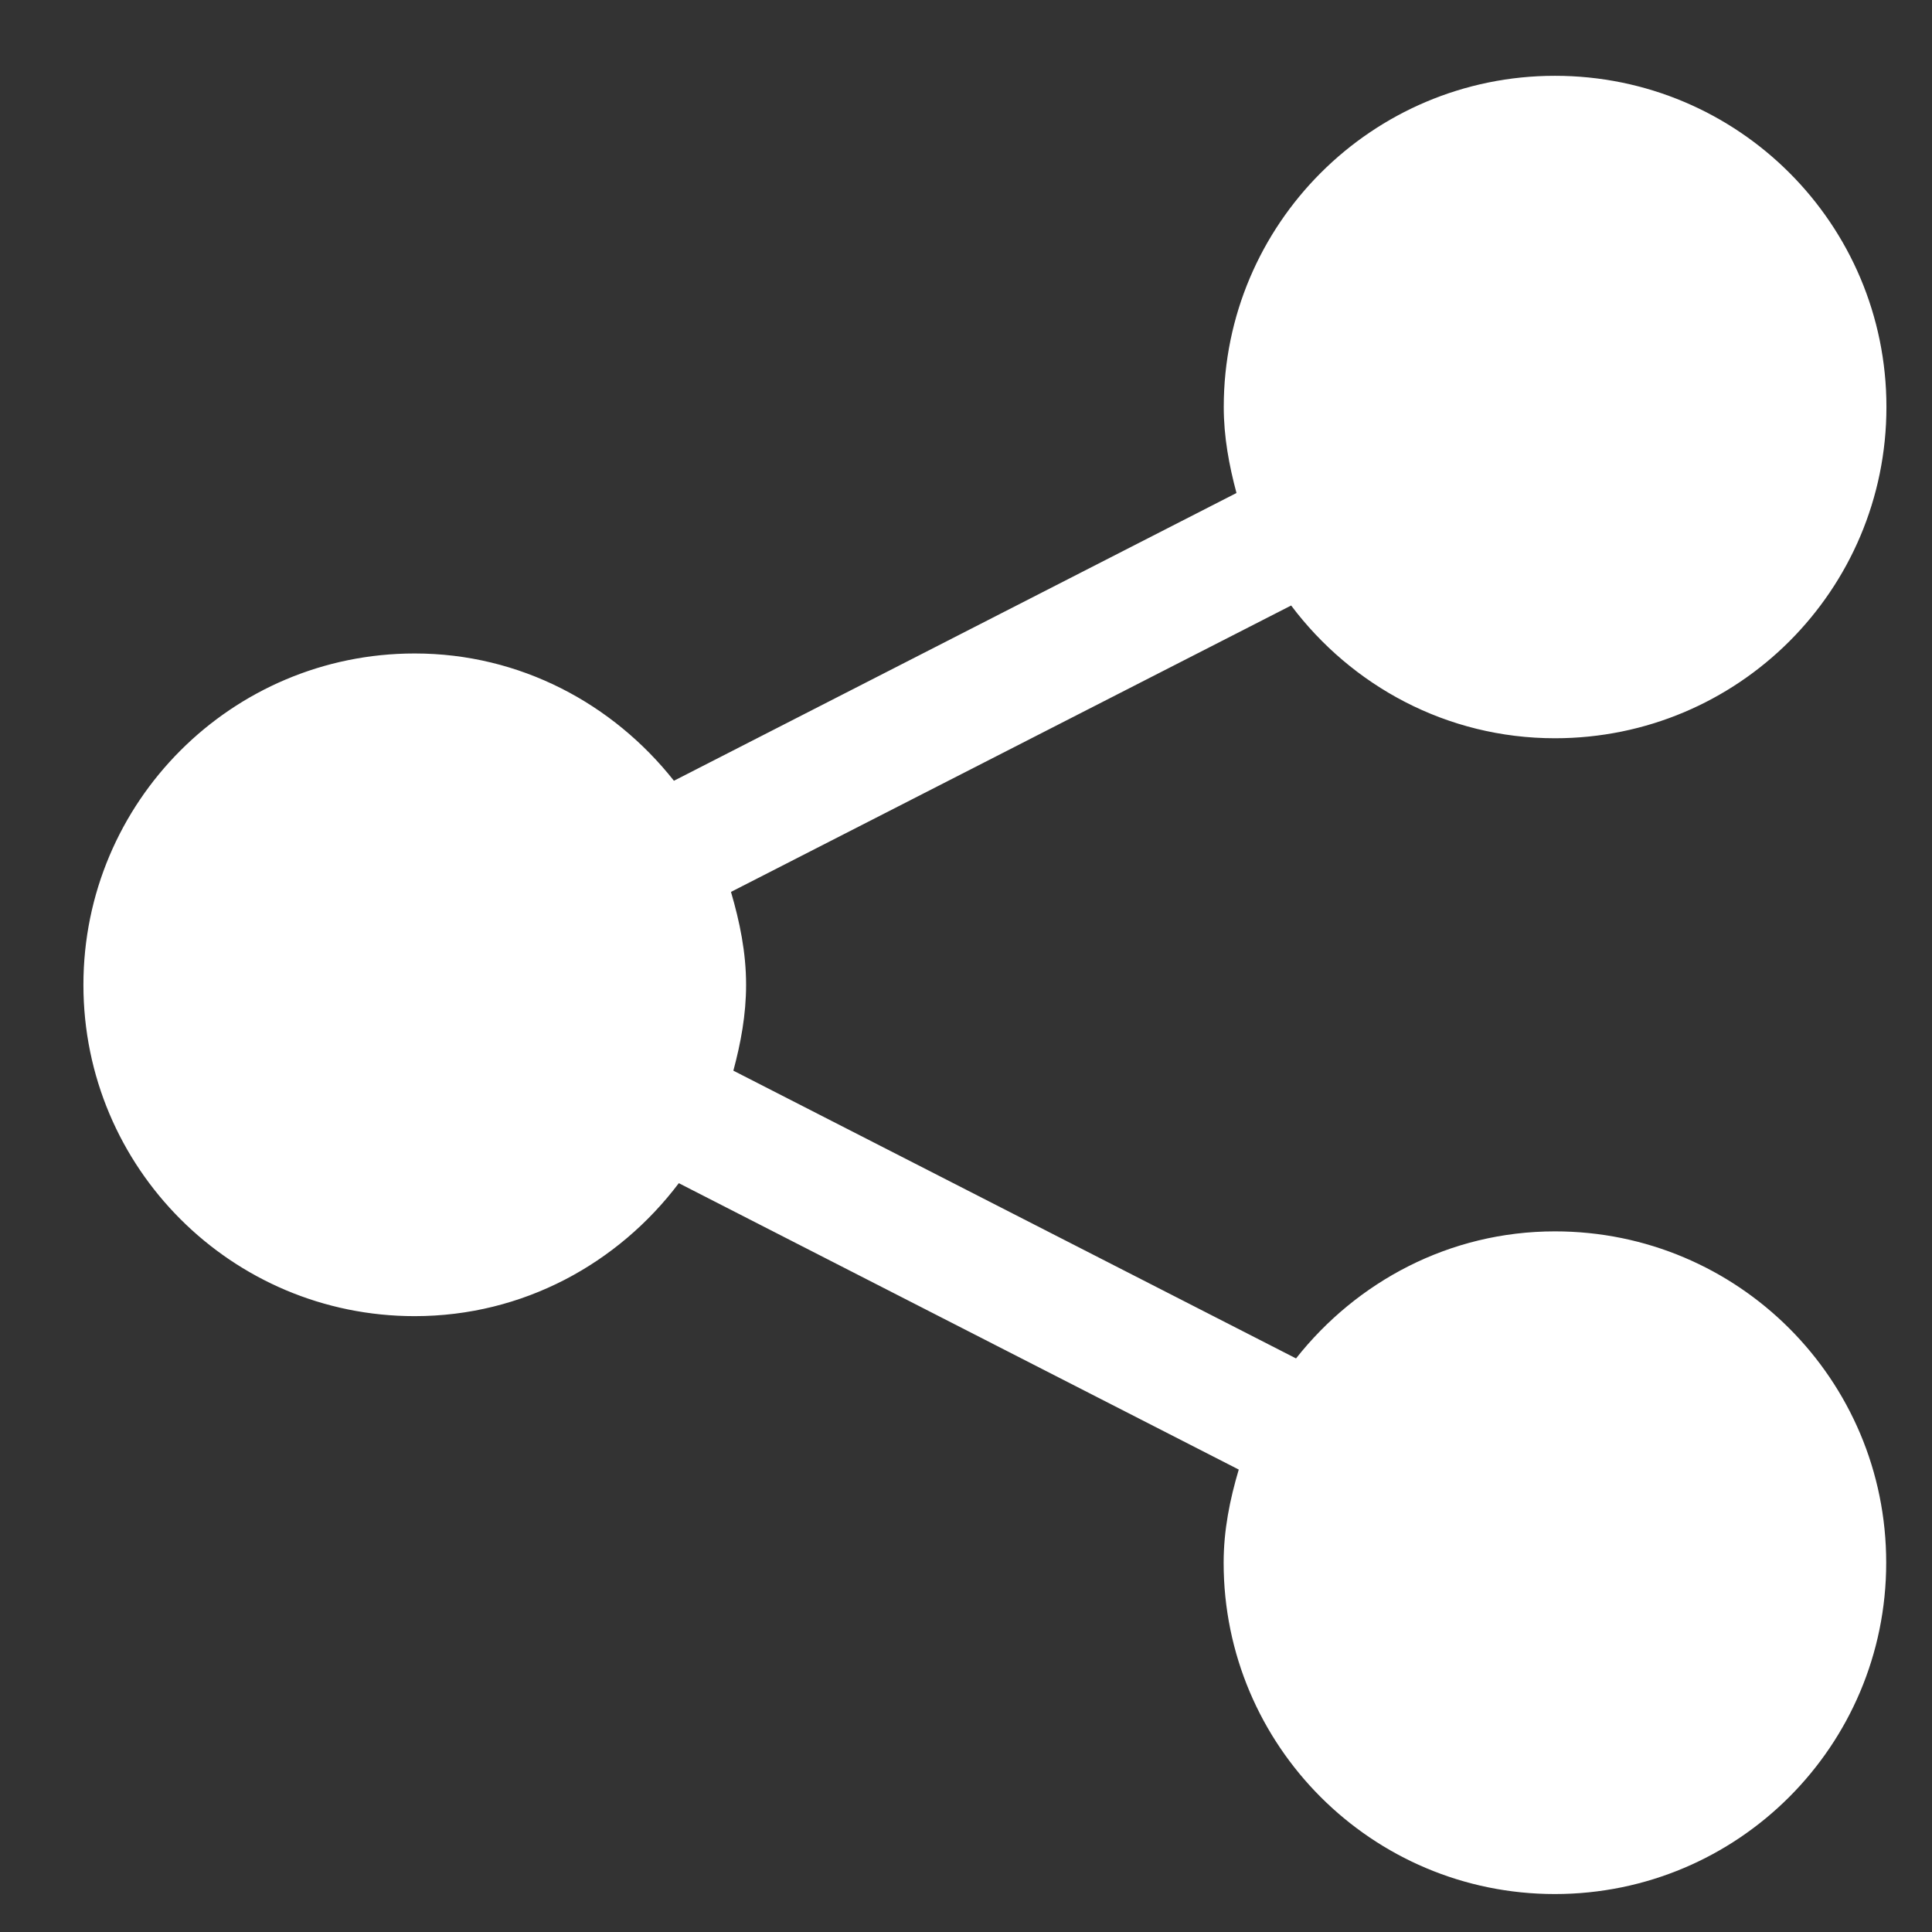 <svg width="17" height="17" viewBox="0 0 17 17" fill="none" xmlns="http://www.w3.org/2000/svg">
<rect x="0" y="0" width="17" height="17" fill="#333333" stroke="none"/>
<g clip-path="url(#clip0_673_13862)">
<path d="M13.682 10.835C12.755 10.835 11.938 11.277 11.404 11.953L6.453 9.421C6.518 9.179 6.565 8.929 6.565 8.666C6.565 8.38 6.509 8.111 6.432 7.848L11.361 5.328C11.892 6.034 12.73 6.496 13.682 6.496C15.295 6.496 16.599 5.192 16.599 3.581C16.599 1.972 15.295 0.667 13.682 0.667C12.074 0.667 10.768 1.972 10.768 3.581C10.768 3.845 10.815 4.095 10.88 4.338L5.93 6.87C5.395 6.193 4.577 5.75 3.649 5.75C2.038 5.75 0.734 7.056 0.734 8.666C0.734 10.276 2.038 11.581 3.649 11.581C4.602 11.581 5.439 11.118 5.973 10.411L10.9 12.931C10.822 13.193 10.767 13.464 10.767 13.751C10.767 15.361 12.072 16.666 13.681 16.666C15.293 16.666 16.597 15.361 16.597 13.751C16.598 12.14 15.294 10.835 13.682 10.835Z" fill="white" style="fill:white;fill-opacity:1;"/>
</g>
<defs>
<clipPath id="clip0_673_13862">
<rect width="16" height="16" fill="white" style="fill:white;fill-opacity:1;" transform="translate(0.668 0.667)"/>
</clipPath>
</defs>
</svg>
